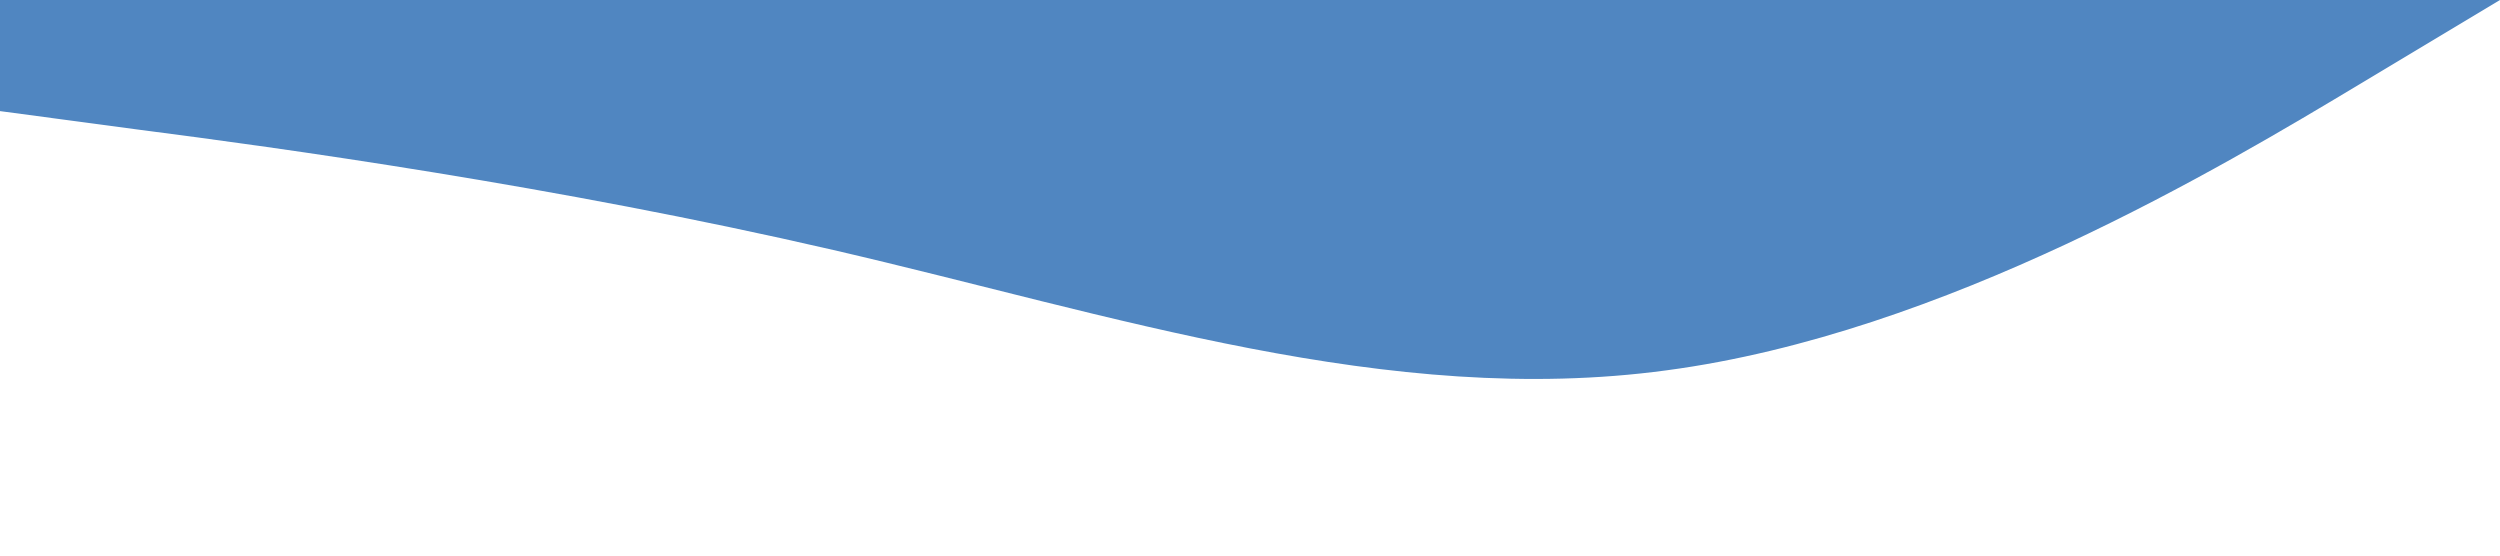 <?xml version="1.0" standalone="no"?><svg xmlns="http://www.w3.org/2000/svg" viewBox="0 0 1440 320"><path fill="#5086c1" fill-opacity="1" d="M0,64L80,74.7C160,85,320,107,480,144C640,181,800,235,960,213.3C1120,192,1280,96,1360,48L1440,0L1440,0L1360,0C1280,0,1120,0,960,0C800,0,640,0,480,0C320,0,160,0,80,0L0,0Z"></path></svg>
